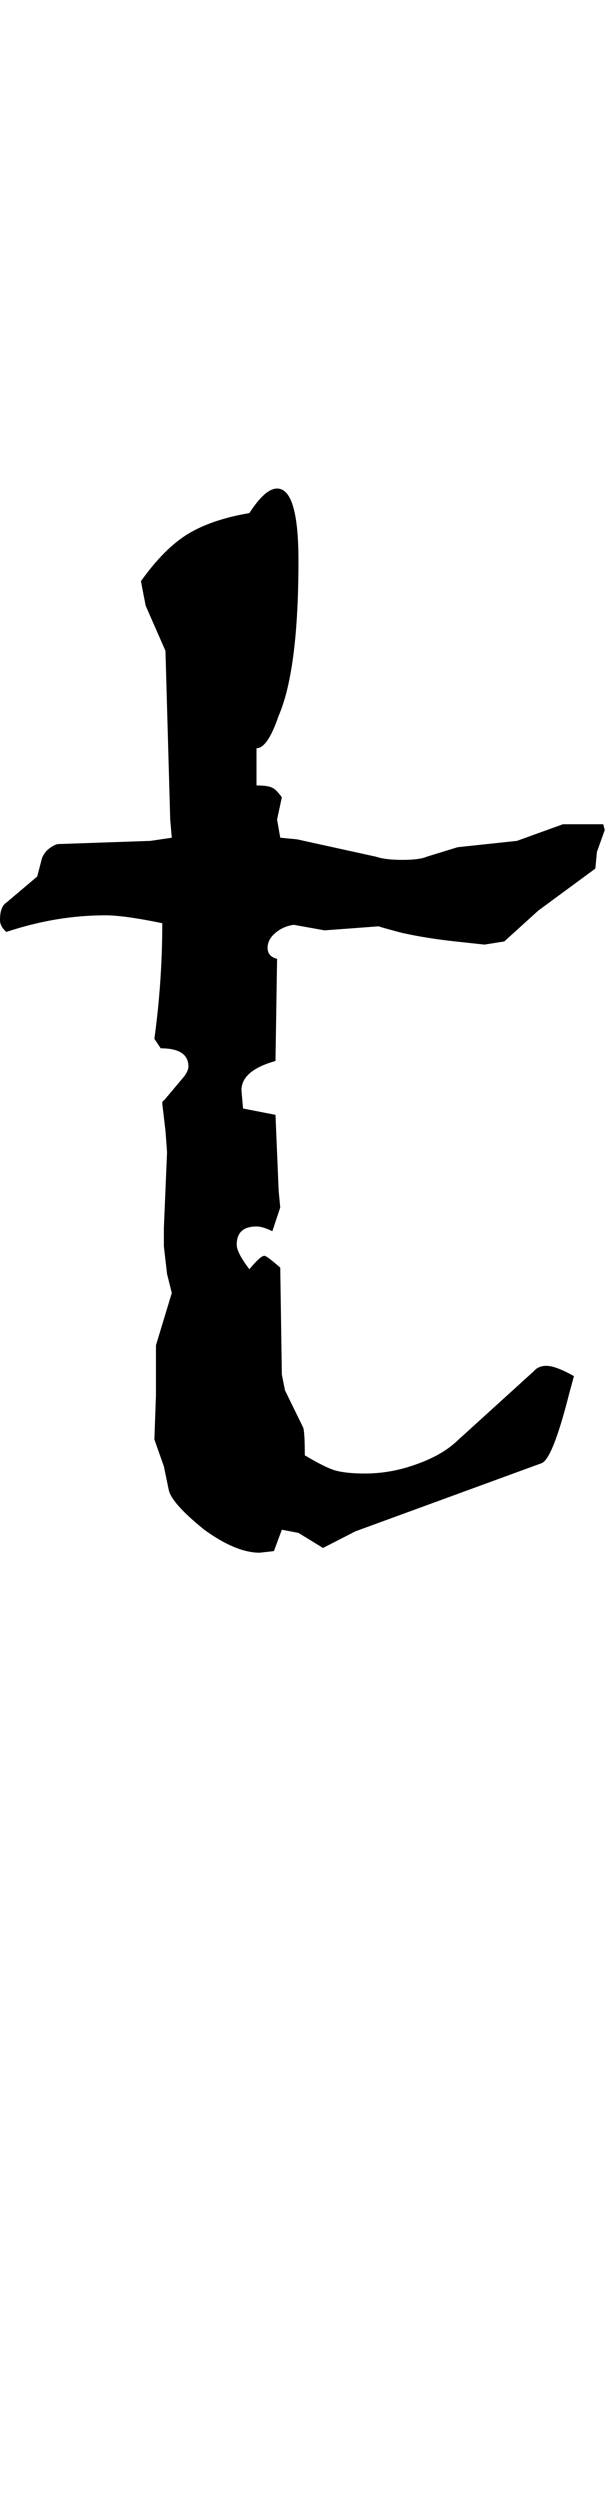 <svg width="36" height="148" viewBox="0 0 36 148" fill="none" xmlns="http://www.w3.org/2000/svg">
<path d="M35.812 49.125L35.344 50.438L35.25 51.422L31.875 53.906L29.859 55.734L28.688 55.922L26.953 55.734C25.797 55.609 24.734 55.438 23.766 55.219C22.828 54.969 22.391 54.844 22.453 54.844H22.359L19.219 55.078L17.391 54.75C16.953 54.812 16.578 54.984 16.266 55.266C15.984 55.516 15.844 55.797 15.844 56.109C15.844 56.453 16.031 56.672 16.406 56.766L16.312 62.812C14.969 63.188 14.297 63.766 14.297 64.547L14.391 65.625L16.312 66L16.5 70.5L16.594 71.484L16.125 72.891C15.75 72.703 15.438 72.609 15.188 72.609C14.406 72.609 14.016 72.969 14.016 73.688C14.016 74 14.266 74.484 14.766 75.141C15.203 74.609 15.5 74.344 15.656 74.344C15.75 74.344 16.062 74.578 16.594 75.047L16.688 81.375L16.875 82.312L17.953 84.516C18.016 84.703 18.047 85.25 18.047 86.156C18.828 86.625 19.422 86.922 19.828 87.047C20.266 87.172 20.859 87.234 21.609 87.234C22.609 87.234 23.594 87.062 24.562 86.719C25.562 86.375 26.359 85.938 26.953 85.406L31.594 81.188C31.781 80.969 32.031 80.859 32.344 80.859C32.719 80.859 33.266 81.062 33.984 81.469L33.703 82.5C33.047 85.094 32.5 86.469 32.062 86.625L21.047 90.656L19.125 91.641L17.672 90.75L16.688 90.562L16.219 91.828L15.375 91.922C14.438 91.922 13.344 91.469 12.094 90.562C10.781 89.5 10.078 88.703 9.984 88.172L9.703 86.812L9.141 85.219L9.234 82.594V79.641L10.172 76.547L9.891 75.422L9.703 73.781V72.703L9.891 68.203L9.797 66.938L9.609 65.344C9.609 65.219 9.641 65.156 9.703 65.156L10.922 63.703C11.078 63.484 11.156 63.297 11.156 63.141C11.156 62.422 10.609 62.062 9.516 62.062L9.141 61.5C9.453 59.219 9.609 56.938 9.609 54.656C8.109 54.344 6.984 54.188 6.234 54.188C4.297 54.188 2.344 54.516 0.375 55.172C0.125 54.953 0 54.719 0 54.469C0 53.938 0.125 53.594 0.375 53.438L2.203 51.891L2.484 50.812C2.578 50.562 2.734 50.359 2.953 50.203C3.172 50.047 3.344 49.969 3.469 49.969L8.906 49.781L10.172 49.594L10.078 48.516L9.797 38.531L8.625 35.859L8.344 34.406C9.281 33.094 10.219 32.156 11.156 31.594C12.094 31.031 13.297 30.625 14.766 30.375C15.391 29.406 15.938 28.922 16.406 28.922C17.25 28.922 17.672 30.344 17.672 33.188C17.672 37.5 17.281 40.562 16.5 42.375C16.062 43.656 15.625 44.297 15.188 44.297V46.5C15.656 46.5 15.969 46.547 16.125 46.641C16.281 46.703 16.469 46.891 16.688 47.203L16.406 48.516L16.594 49.594L17.578 49.688L22.266 50.719C22.641 50.844 23.156 50.906 23.812 50.906C24.5 50.906 24.984 50.844 25.266 50.719L27.094 50.156L30.609 49.781L33.328 48.797H34.266H34.641H35.719C35.781 49.047 35.812 49.156 35.812 49.125Z" fill="black"/>
</svg>
